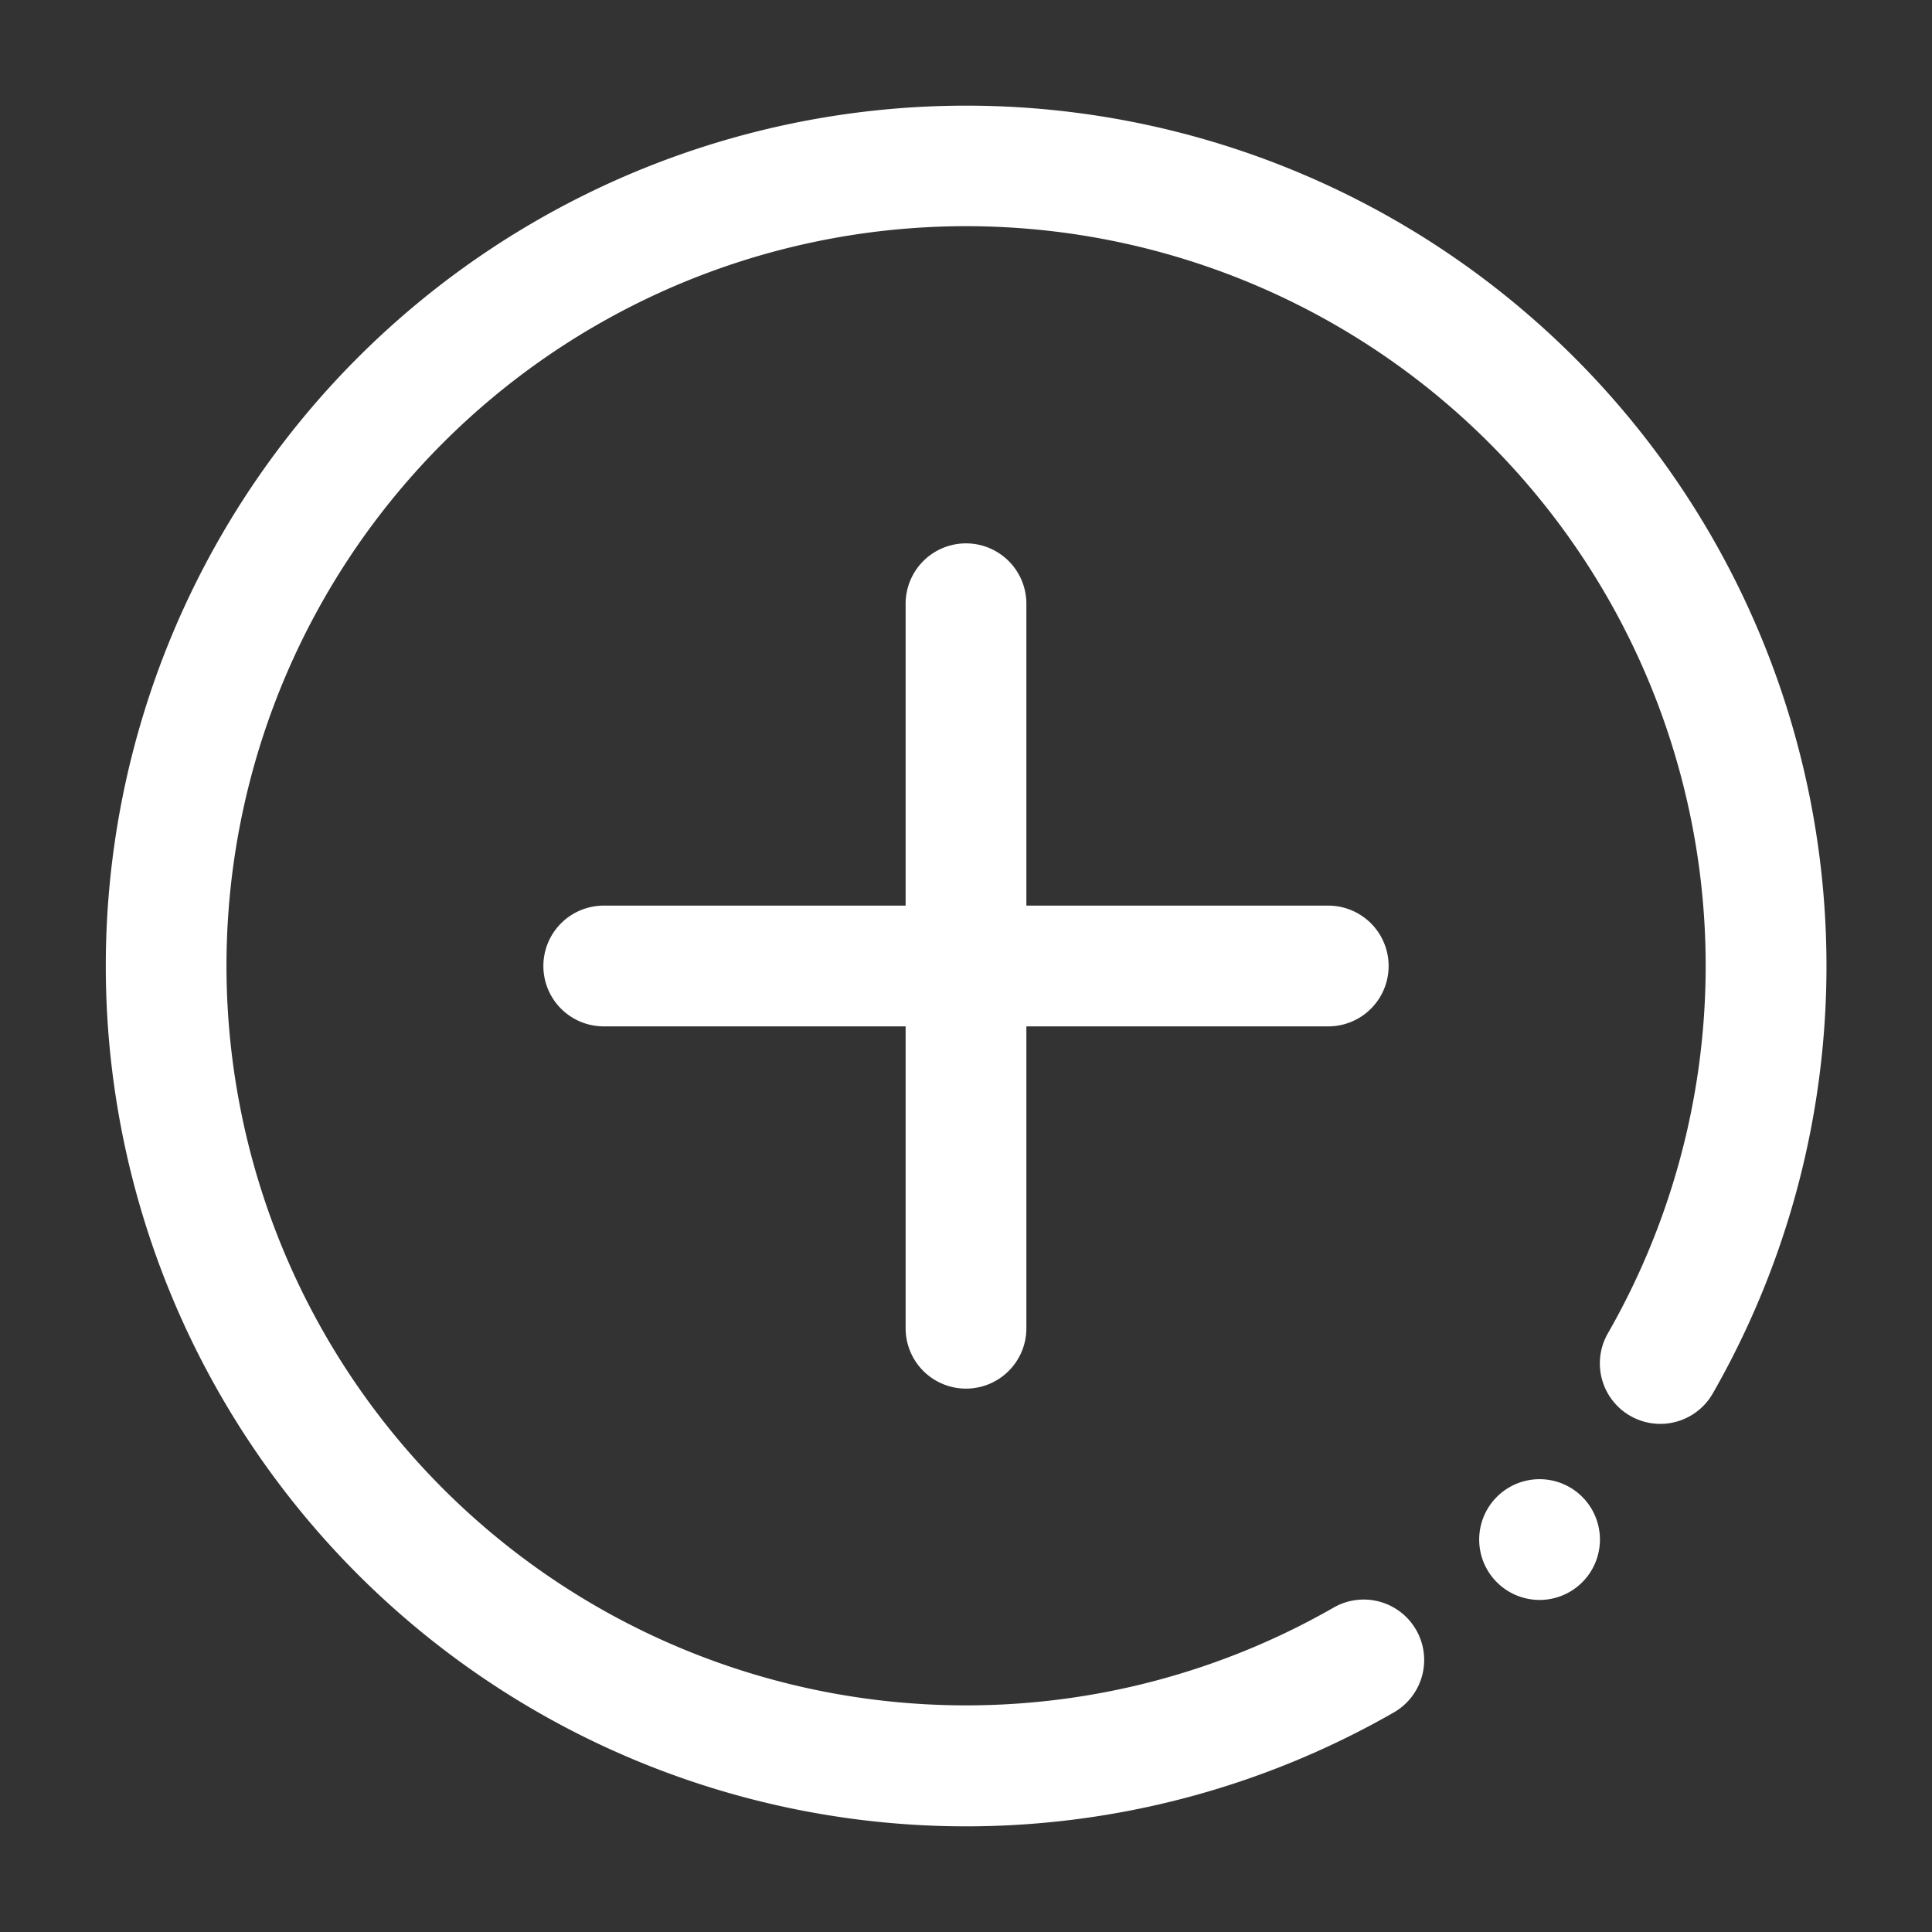 <svg class="icon" style="width: 40px; height: 40px;vertical-align: middle;fill: white;overflow: hidden;" viewBox="0 0 1024 1024" version="1.1" xmlns="http://www.w3.org/2000/svg">
    <rect x="0" y="0" width="1024" height="1024" fill="#333333" stroke="none"/>
    <path d="M816 816m-32 0a32 32 0 1 0 64 0 32 32 0 1 0-64 0ZM512 968a456 456 0 1 1 395.76-229.36 32 32 0 0 1-55.52-32 392 392 0 1 0-145.44 145.44 32 32 0 0 1 32 55.52A456 456 0 0 1 512 968zM704 544H320a32 32 0 0 1 0-64h384a32 32 0 0 1 0 64zM512 736a32 32 0 0 1-32-32V320a32 32 0 0 1 64 0v384a32 32 0 0 1-32 32z"/>
</svg>
